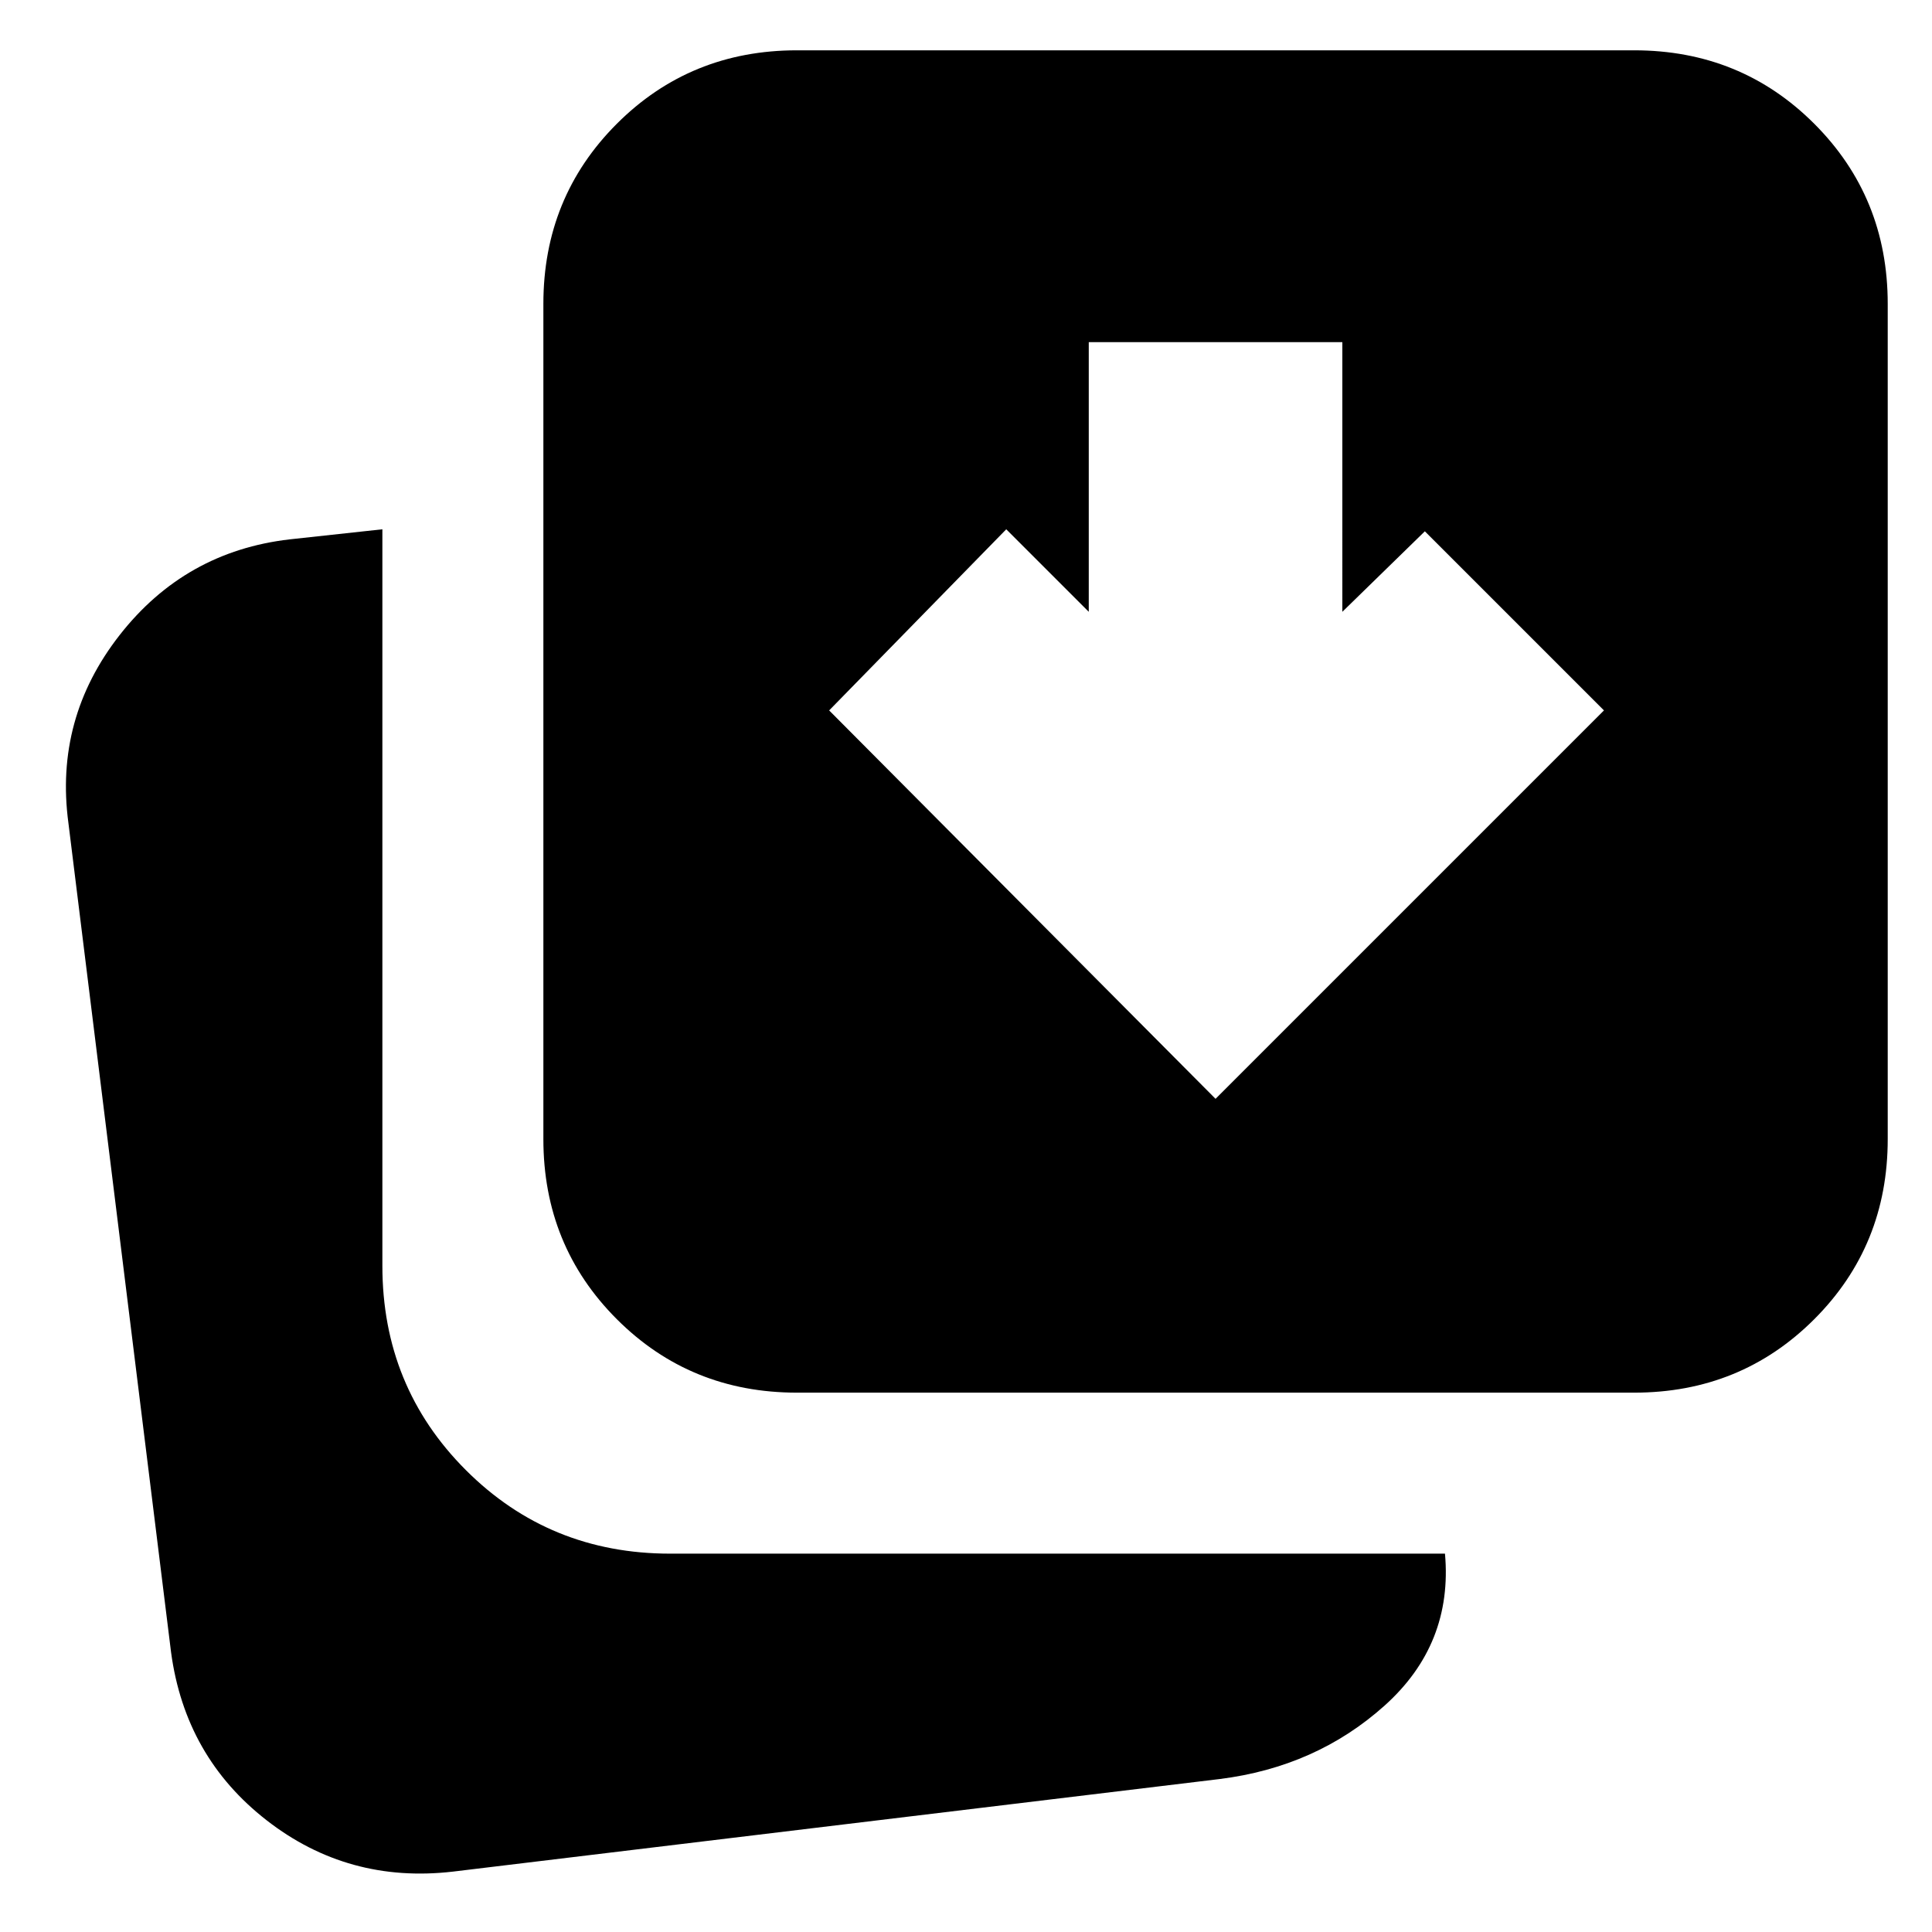 <svg xmlns="http://www.w3.org/2000/svg" height="24" viewBox="0 96 960 960" width="24"><path d="m604 642 193-193-89-89-41 40V266H541v134l-41-41-88 90 192 193ZM396 788q-53 0-89.5-36.5T270 662V247q0-53 36.5-89.5T396 121h416q53 0 89.5 36.5T938 247v415q0 53-36.5 89.5T812 788H396Zm-171 238q-52 6-92.5-25.5T85 917L34 505q-7-52 25.5-93.5T144 364l46-5v366q0 60 41.5 101.5T333 868h385q4 45-30 75.5T606 980l-381 46Z"/></svg>